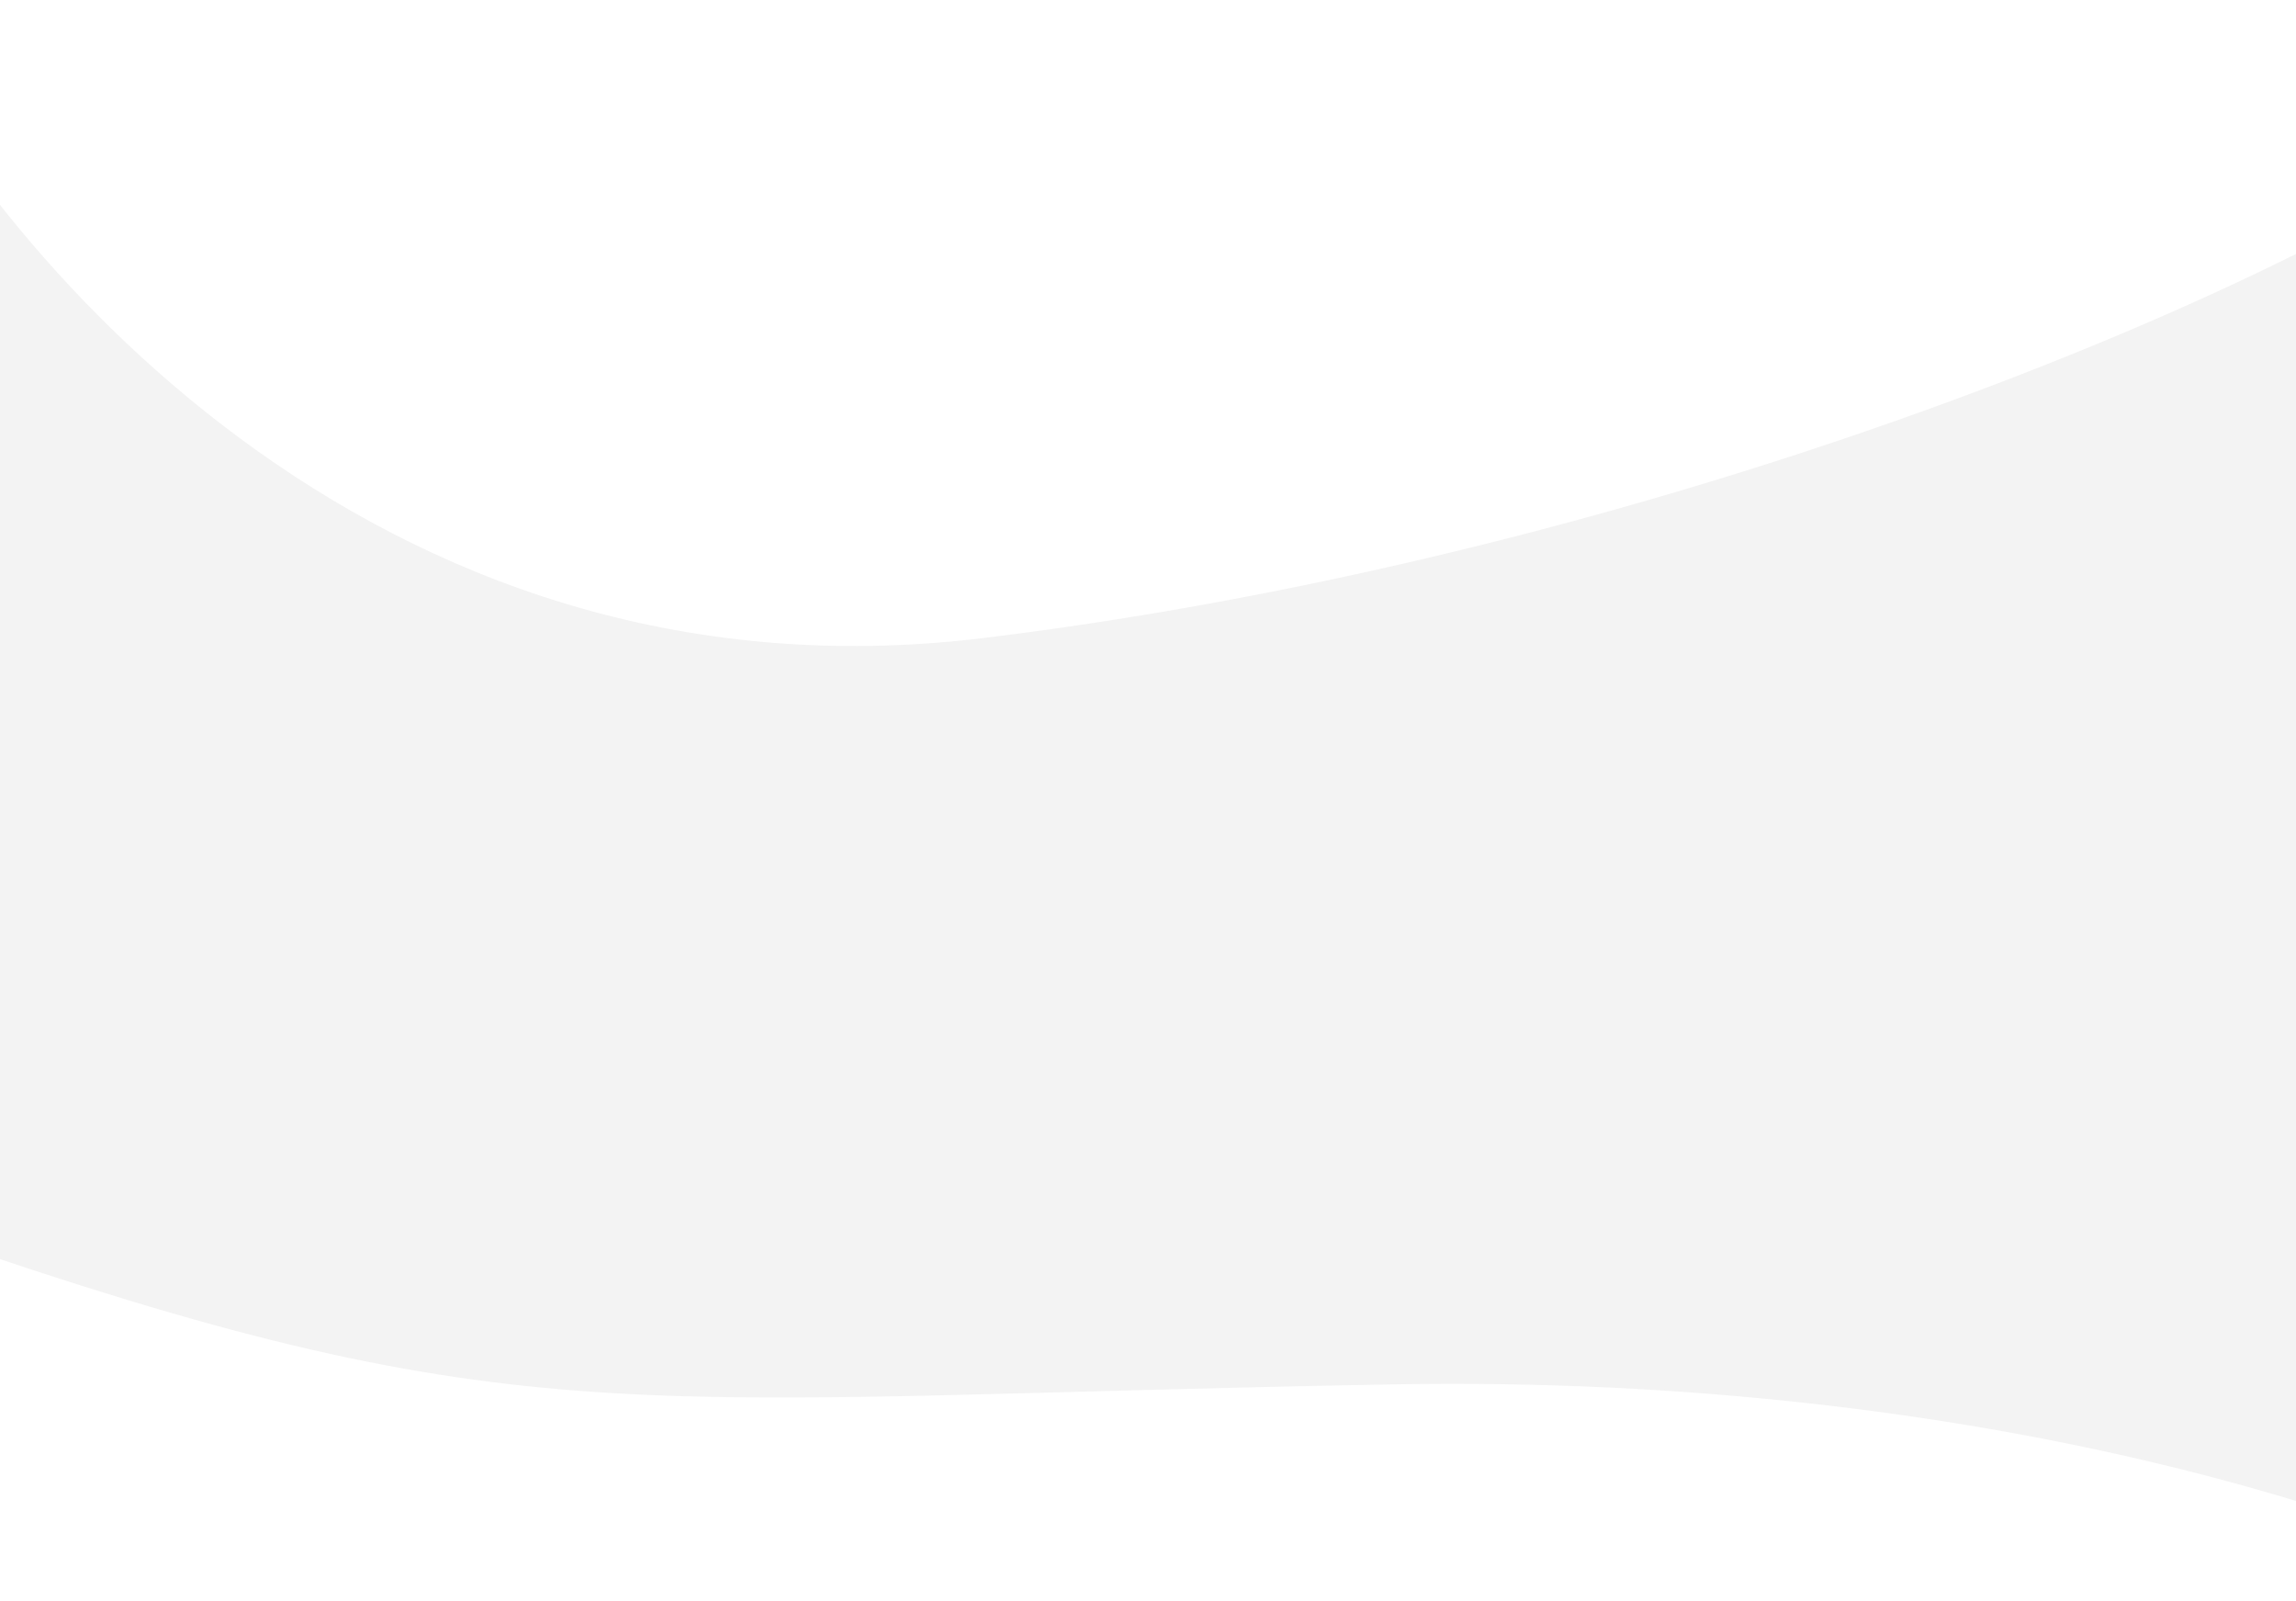 <svg width="1920" height="1339" viewBox="0 0 1920 1339" fill="none" xmlns="http://www.w3.org/2000/svg">
<path opacity="0.05" d="M1165.15 1157.5C1664.75 1148.7 2016.98 1274.83 2130.65 1339L2074 800.5C2041.83 623.5 2262.75 -85.7 2185.15 29.5C2088.15 173.5 1462.65 455.5 822.15 533.5C309.75 595.9 -12.015 203.833 -108.848 0L-344.848 212C-386.515 439.5 -378.448 925.3 -12.848 1048.5C444.152 1202.5 540.65 1168.5 1165.15 1157.5Z" fill="black"/>
</svg>
